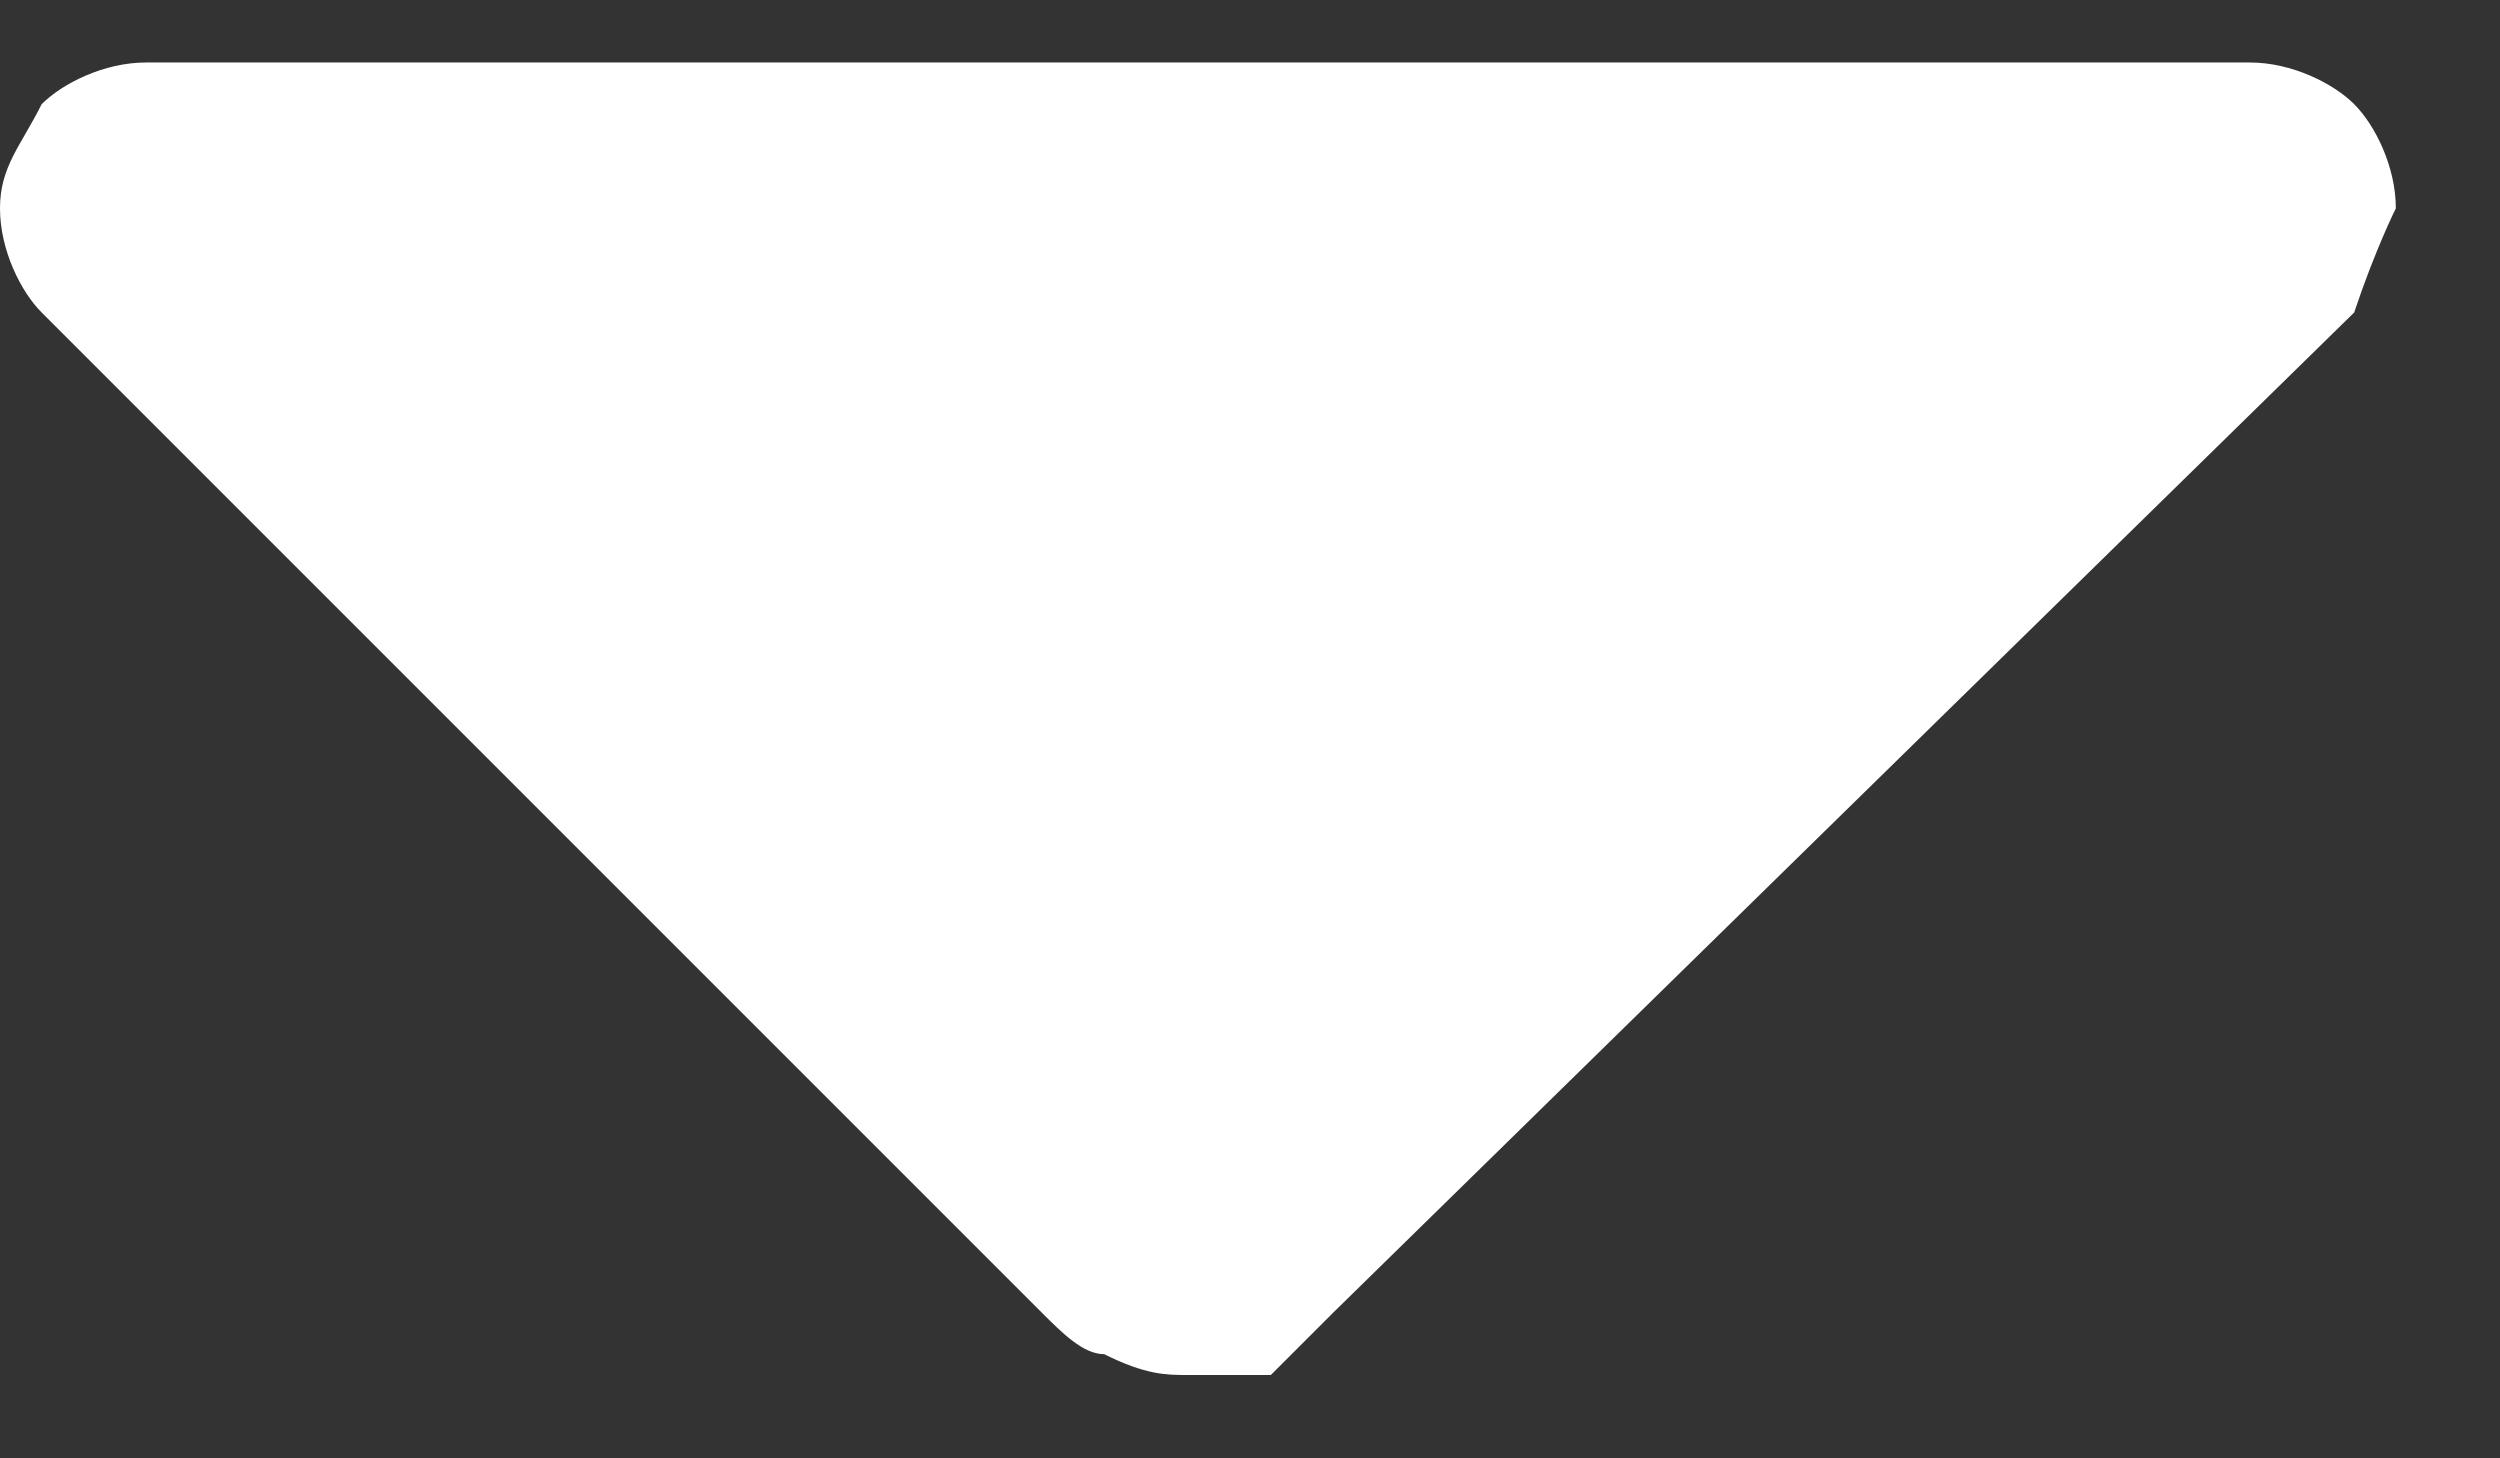<?xml version="1.0" encoding="utf-8"?>
<!-- Generator: Adobe Illustrator 27.7.0, SVG Export Plug-In . SVG Version: 6.00 Build 0)  -->
<svg version="1.1" id="Layer_1" xmlns="http://www.w3.org/2000/svg" xmlns:xlink="http://www.w3.org/1999/xlink" x="0px" y="0px"
	 viewBox="0 0 12 7" style="enable-background:new 0 0 12 7;" xml:space="preserve">
<rect x="0" y="0" width="12" height="7" fill="#333333" stroke="none"/>
<style type="text/css">
	.st0{fill:#FFFFFF;}
</style>
<path class="st0" d="M5,6.3L0.2,1.5C0.1,1.4,0,1.2,0,1c0-0.2,0.1-0.3,0.2-0.5c0.1-0.1,0.3-0.2,0.5-0.2h10.1c0.2,0,0.4,0.1,0.5,0.2
	c0.1,0.1,0.2,0.3,0.2,0.5c0,0-0.1,0.2-0.2,0.5L6.4,6.3C6.3,6.4,6.2,6.5,6.1,6.6C6,6.6,5.9,6.6,5.7,6.6c-0.1,0-0.2,0-0.4-0.1
	C5.2,6.5,5.1,6.4,5,6.3z"/>
</svg>
